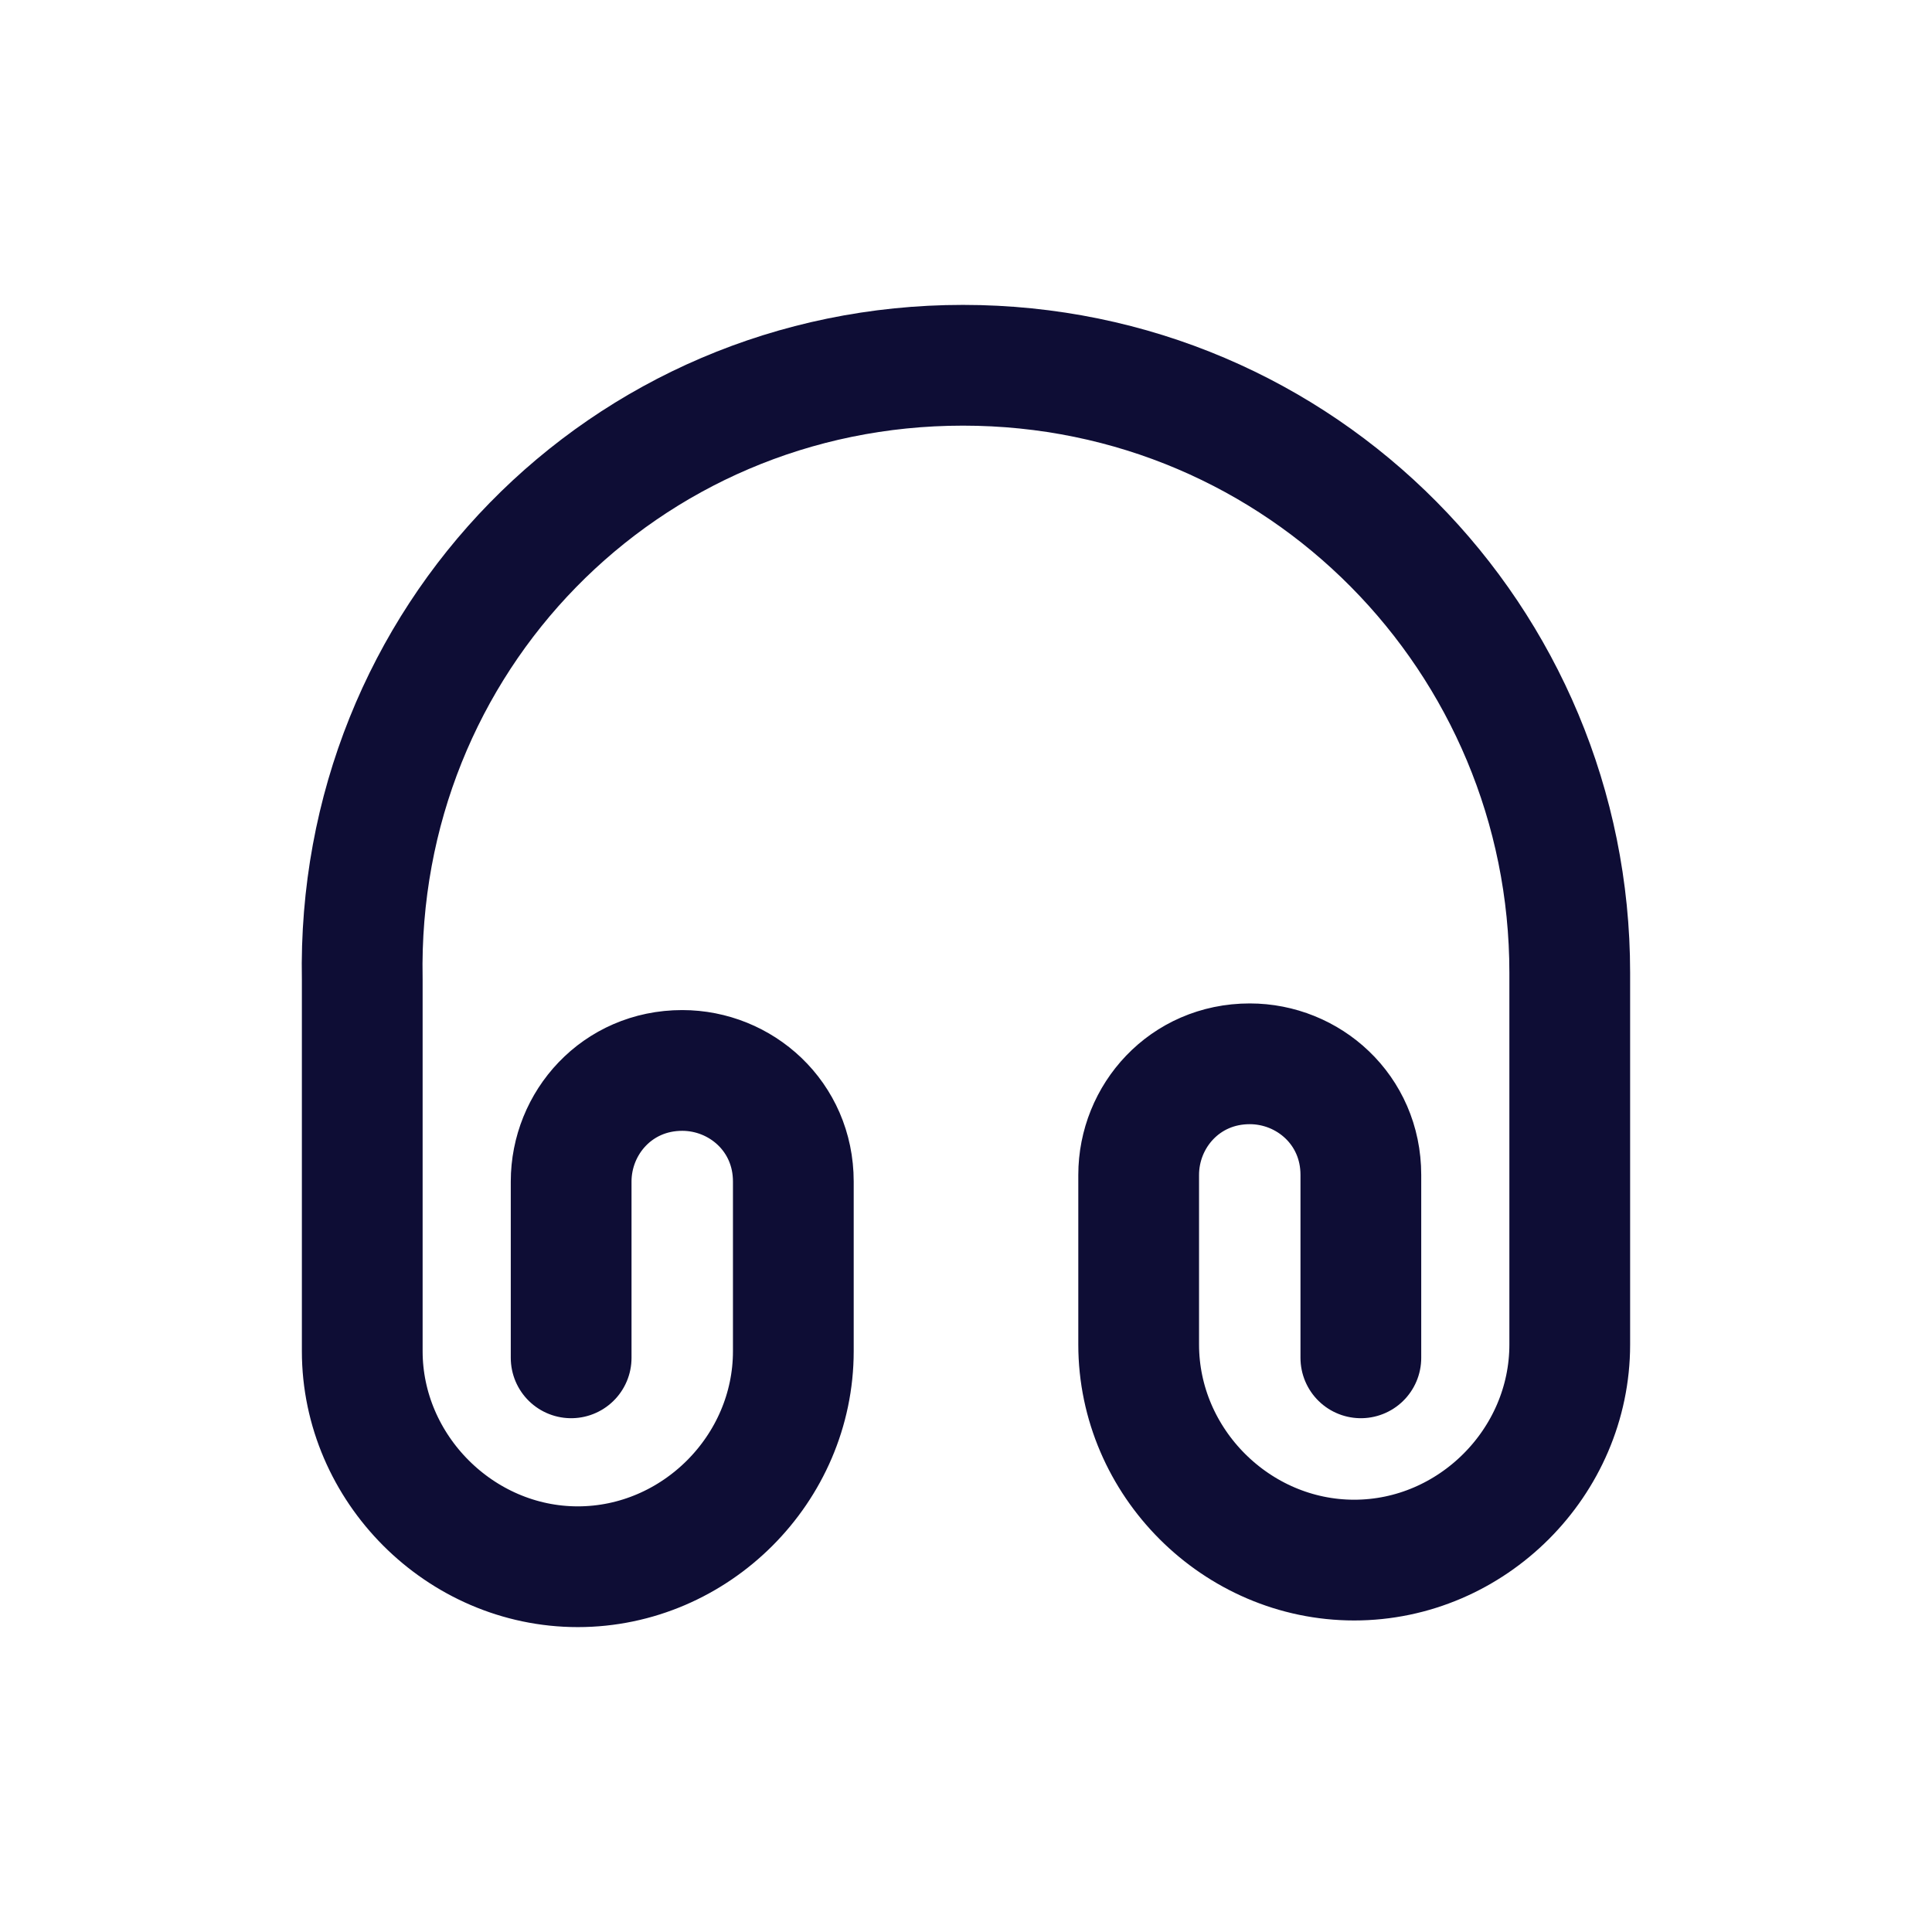 <svg width="32" height="32" viewBox="0 0 32 32" fill="none" xmlns="http://www.w3.org/2000/svg">
<path d="M9.46 22.49V19.57C9.46 18.6 10.22 17.73 11.3 17.73C12.27 17.73 13.14 18.49 13.14 19.57V22.38C13.14 24.33 11.52 25.95 9.57 25.95C7.62 25.95 6 24.32 6 22.38V16.22C5.89 10.6 10.33 6.05 15.95 6.05C21.57 6.05 26 10.6 26 16.11V22.27C26 24.22 24.38 25.84 22.43 25.84C20.48 25.84 18.86 24.22 18.86 22.27V19.46C18.86 18.49 19.62 17.62 20.7 17.62C21.67 17.62 22.54 18.38 22.54 19.46V22.49" stroke="#0E0D35" stroke-width="2" stroke-linecap="round" stroke-linejoin="round"/>
</svg>
